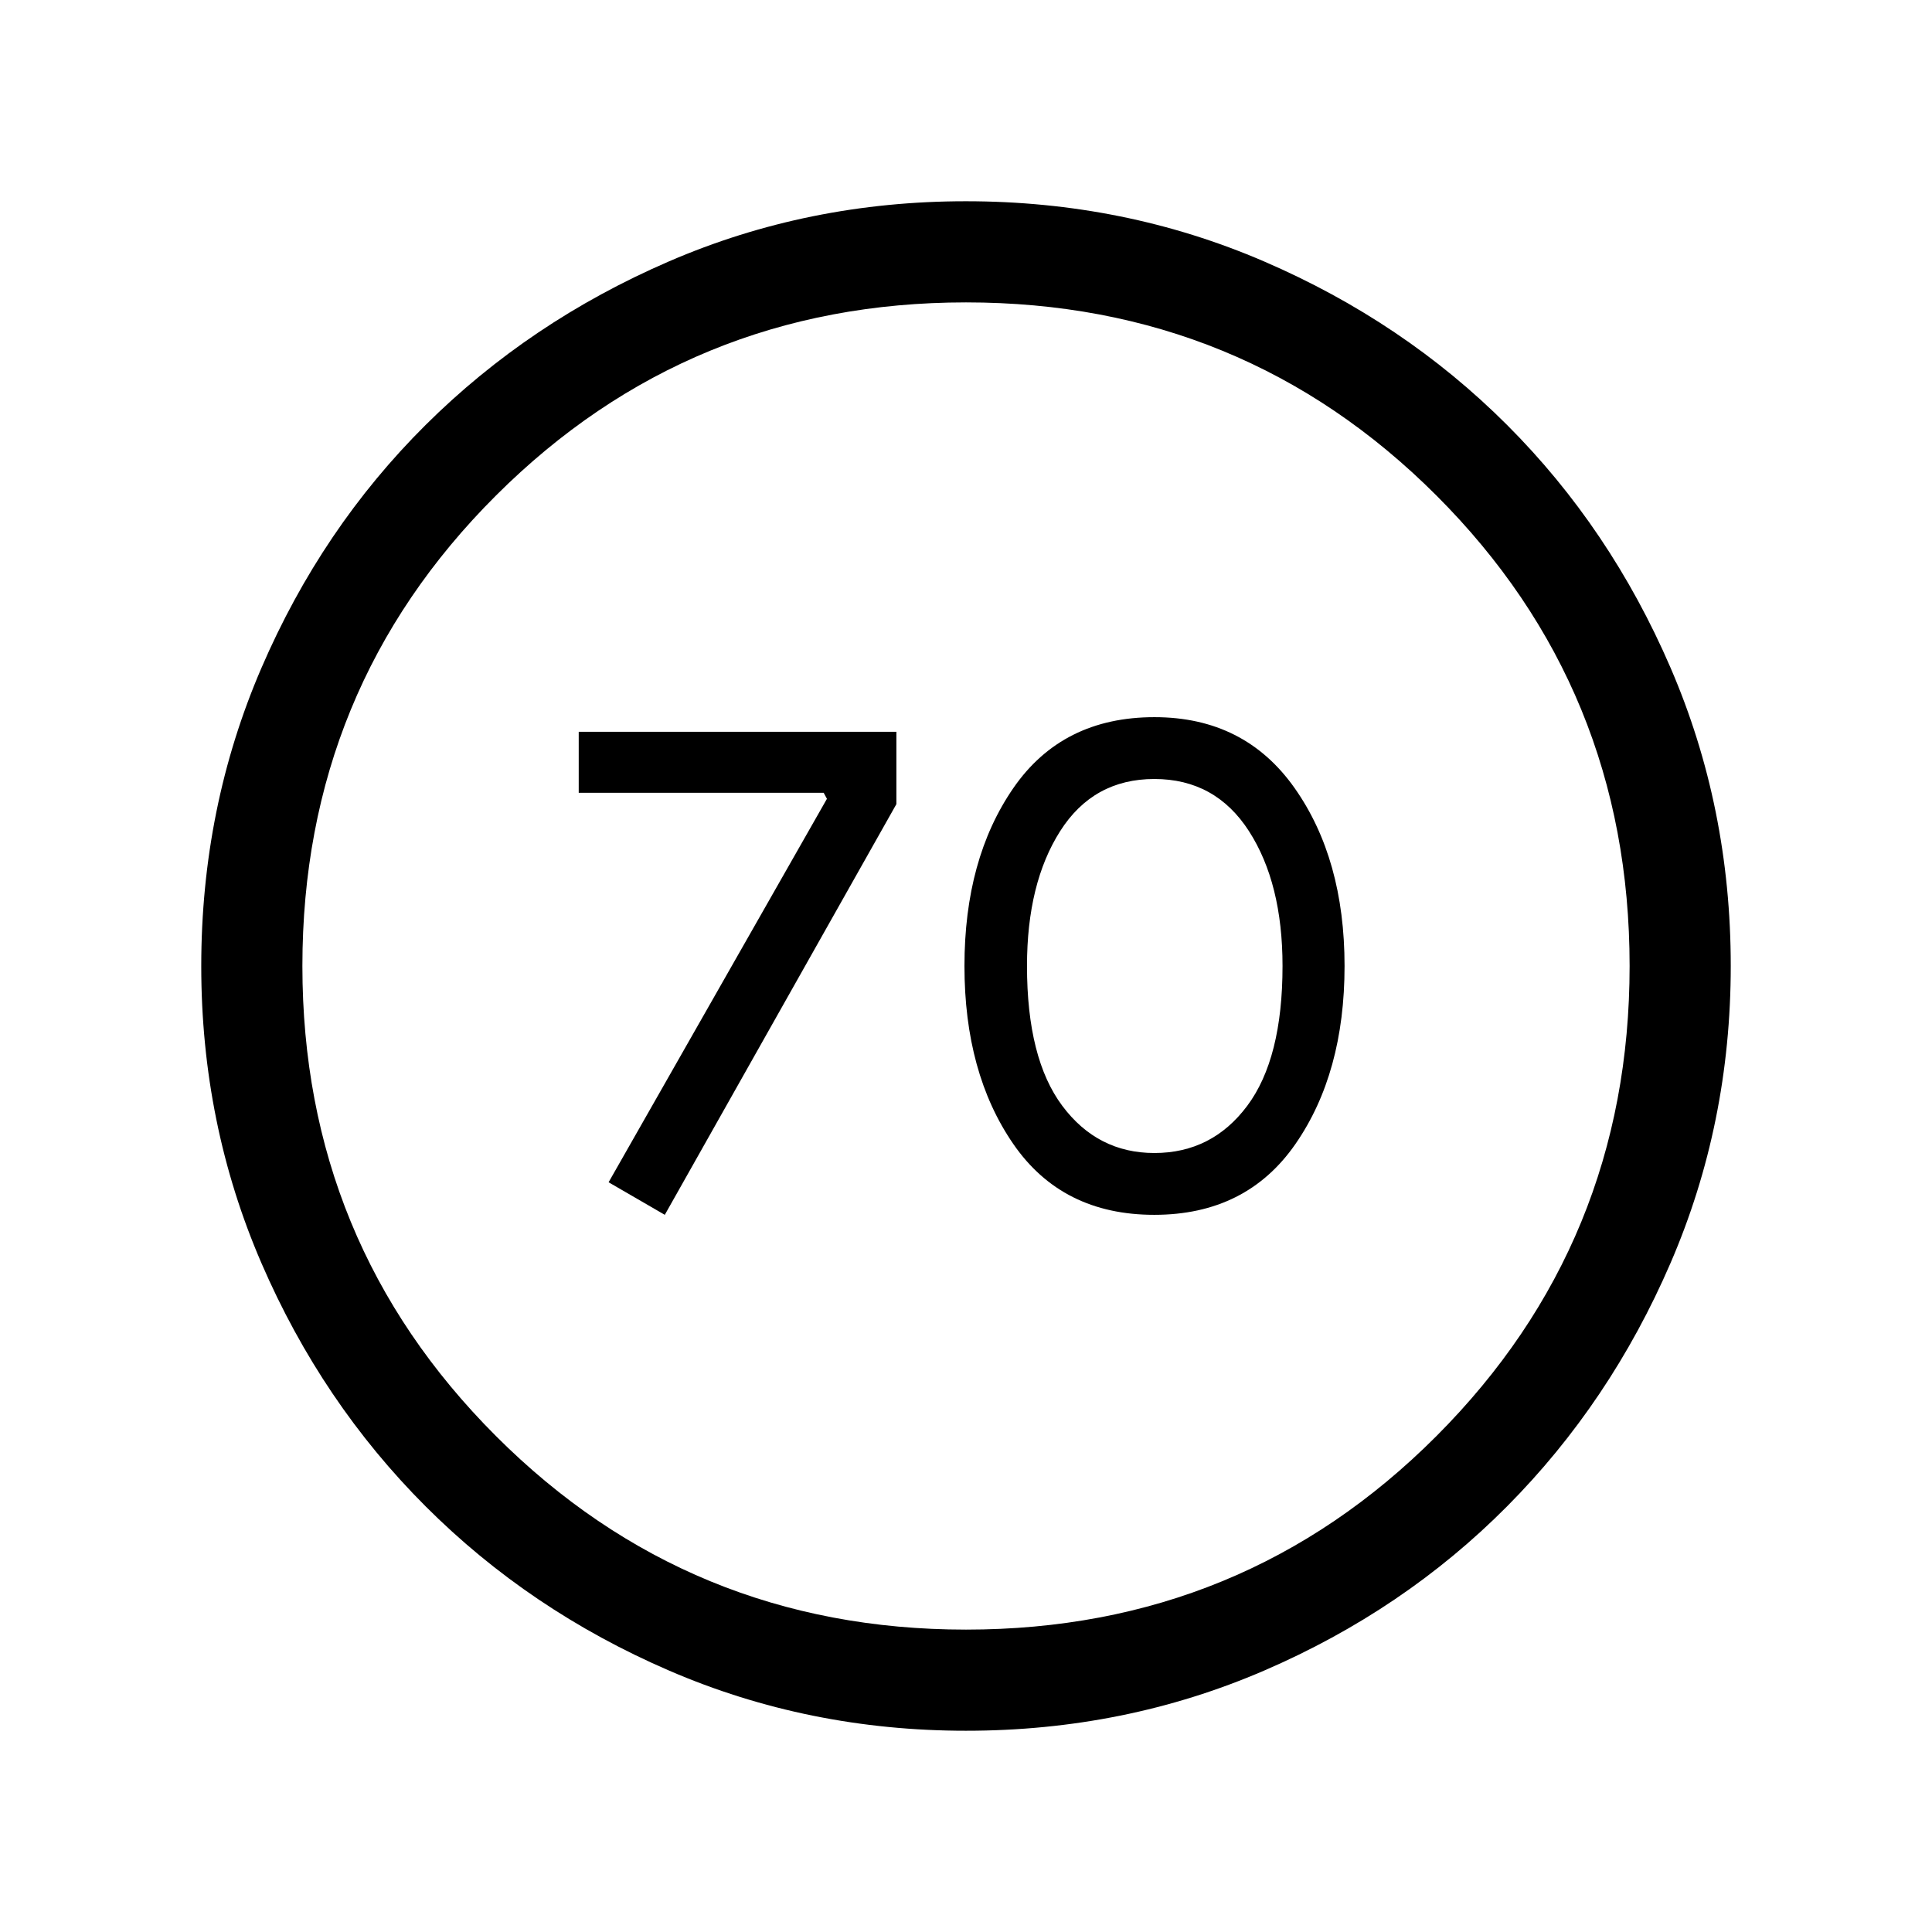 <svg xmlns="http://www.w3.org/2000/svg" viewBox="0 -960 960 960"><path d="M330.333-356.359 445.41-560.436v-35.948H287.564v30.307h121.718l1.616 3L302.41-372.538l27.923 16.179Zm243.208 0q45.792 0 70.177-35.218 24.384-35.218 24.384-88.423t-24.823-88.423q-24.823-35.218-69.64-35.218-45.793 0-70.1 35.218-24.308 35.218-24.308 88.423t24.259 88.423q24.258 35.218 70.051 35.218Zm.049-30.718q-28.231 0-45.757-23.461Q510.307-434 510.307-480q0-41.103 16.475-67.013 16.474-25.91 46.808-25.91 30.333 0 47.013 25.91 16.679 25.91 16.679 67.013 0 46-17.525 69.462-17.526 23.461-46.167 23.461Zm-93.523 287.076q-78.426 0-147.666-29.92t-120.887-81.544q-51.647-51.624-81.58-120.833-29.933-69.21-29.933-147.635 0-78.836 29.92-148.204 29.92-69.369 81.544-120.682 51.624-51.314 120.833-81.247 69.21-29.933 147.635-29.933 78.836 0 148.204 29.92 69.369 29.92 120.682 81.21 51.314 51.291 81.247 120.629 29.933 69.337 29.933 148.173 0 78.426-29.92 147.666t-81.21 120.887q-51.291 51.647-120.629 81.58-69.337 29.933-148.173 29.933ZM480-150.256q137.795 0 233.769-96.18Q809.744-342.615 809.744-480q0-137.795-95.975-233.769Q617.795-809.744 480-809.744q-137.385 0-233.564 95.975-96.18 95.974-96.18 233.769 0 137.385 96.18 233.564 96.179 96.18 233.564 96.18ZM480-480Z"/></svg>